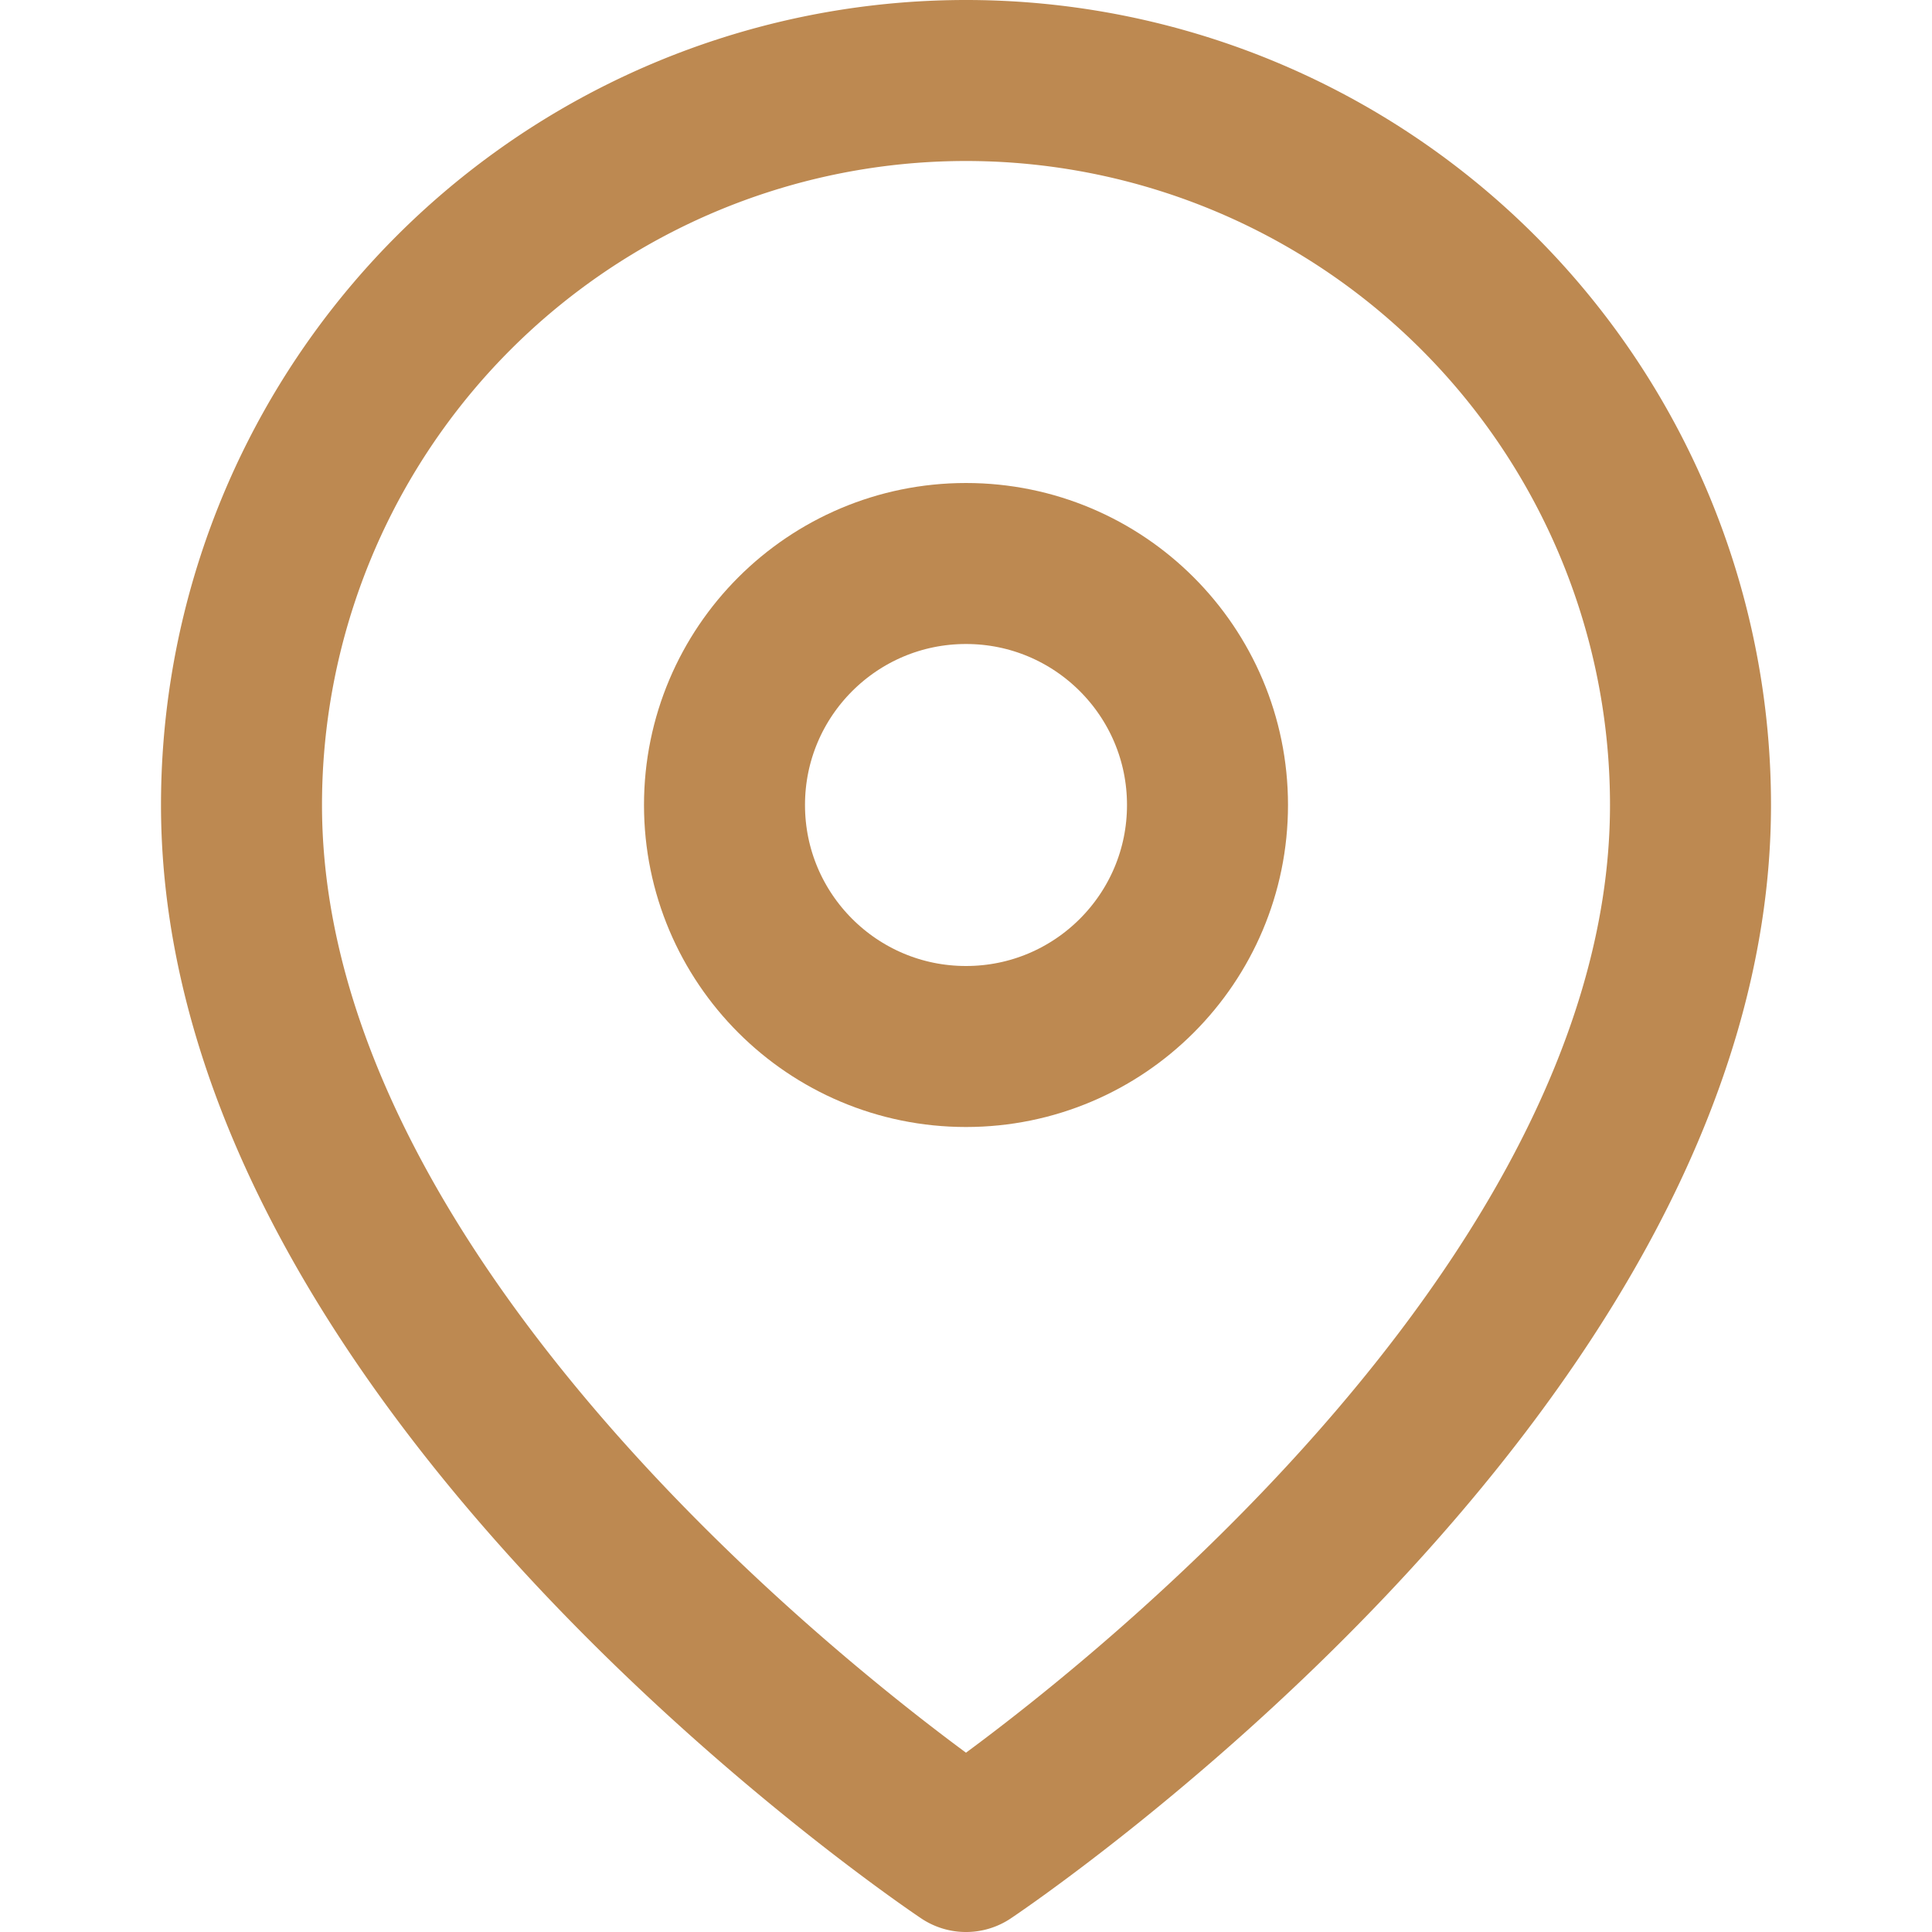 <svg xmlns="http://www.w3.org/2000/svg" width="24" height="24" viewBox="0 0 24 24" fill="none" stroke="#BD8951" stroke-width="2" stroke-linecap="round" stroke-linejoin="round" class="feather feather-map-pin"><path d="M21 10c0 7-9 13-9 13s-9-6-9-13a9 9 0 0 1 18 0z"></path><circle cx="12" cy="10" r="3"></circle></svg>
